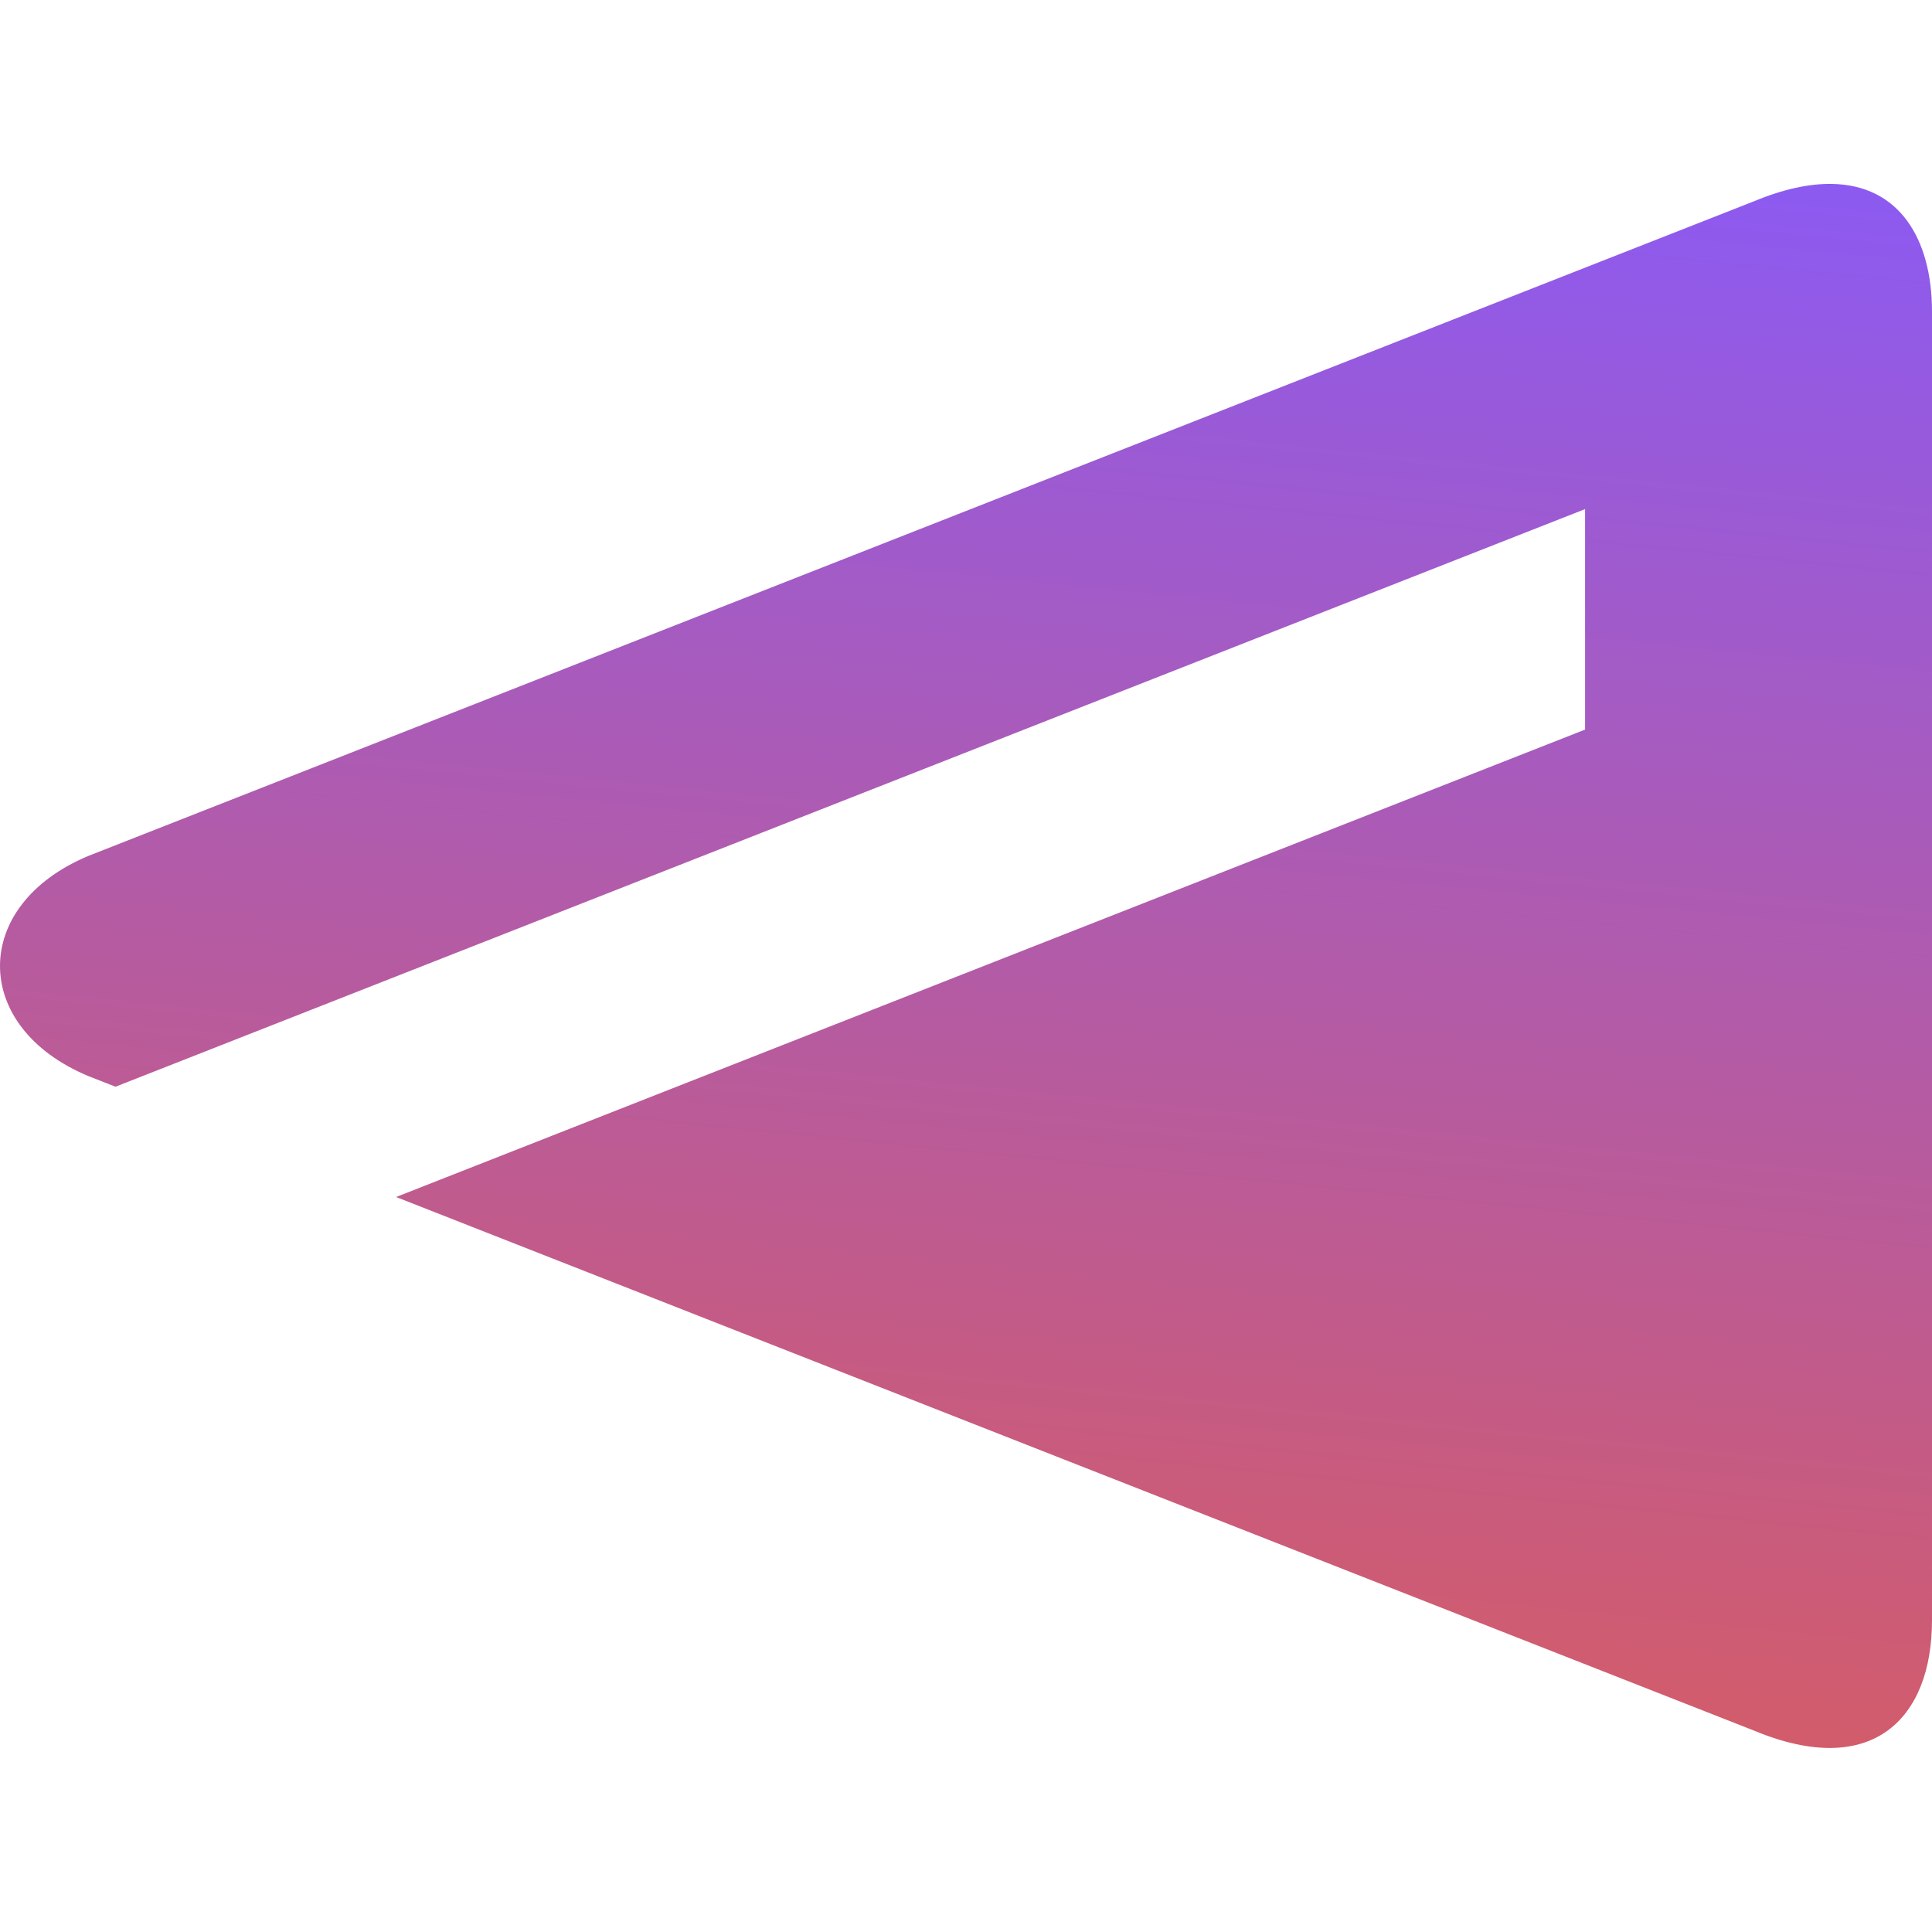 <svg width="19.286" height="19.286" version="1.1" viewBox="0 0 19.286 19.286" xmlns="http://www.w3.org/2000/svg">
    <defs>
        <linearGradient id="gr" x1="5%" x2="-5%" y2="100%" gradientUnits="userSpaceOnUse">
            <stop stop-color="#8c5af2" offset="0"/>
            <stop stop-color="#e35c4a" offset="1"/>
        </linearGradient>
    </defs>
    <path d="m18.287 1.836c-0.221-0.004-0.481 0.05-0.775 0.172l-16.627 6.535c-0.589 0.245-0.885 0.671-0.885 1.1 0 0.428 0.295 0.855 0.885 1.1l0.268 0.105 14.67-5.766v2.201l-11.869 4.666 13.559 5.328c1.179 0.489 1.773-0.123 1.773-1.102v-13.066c-5.32e-4 -0.734-0.334-1.262-0.998-1.273z" fill="url(#gr)"/>
</svg>
